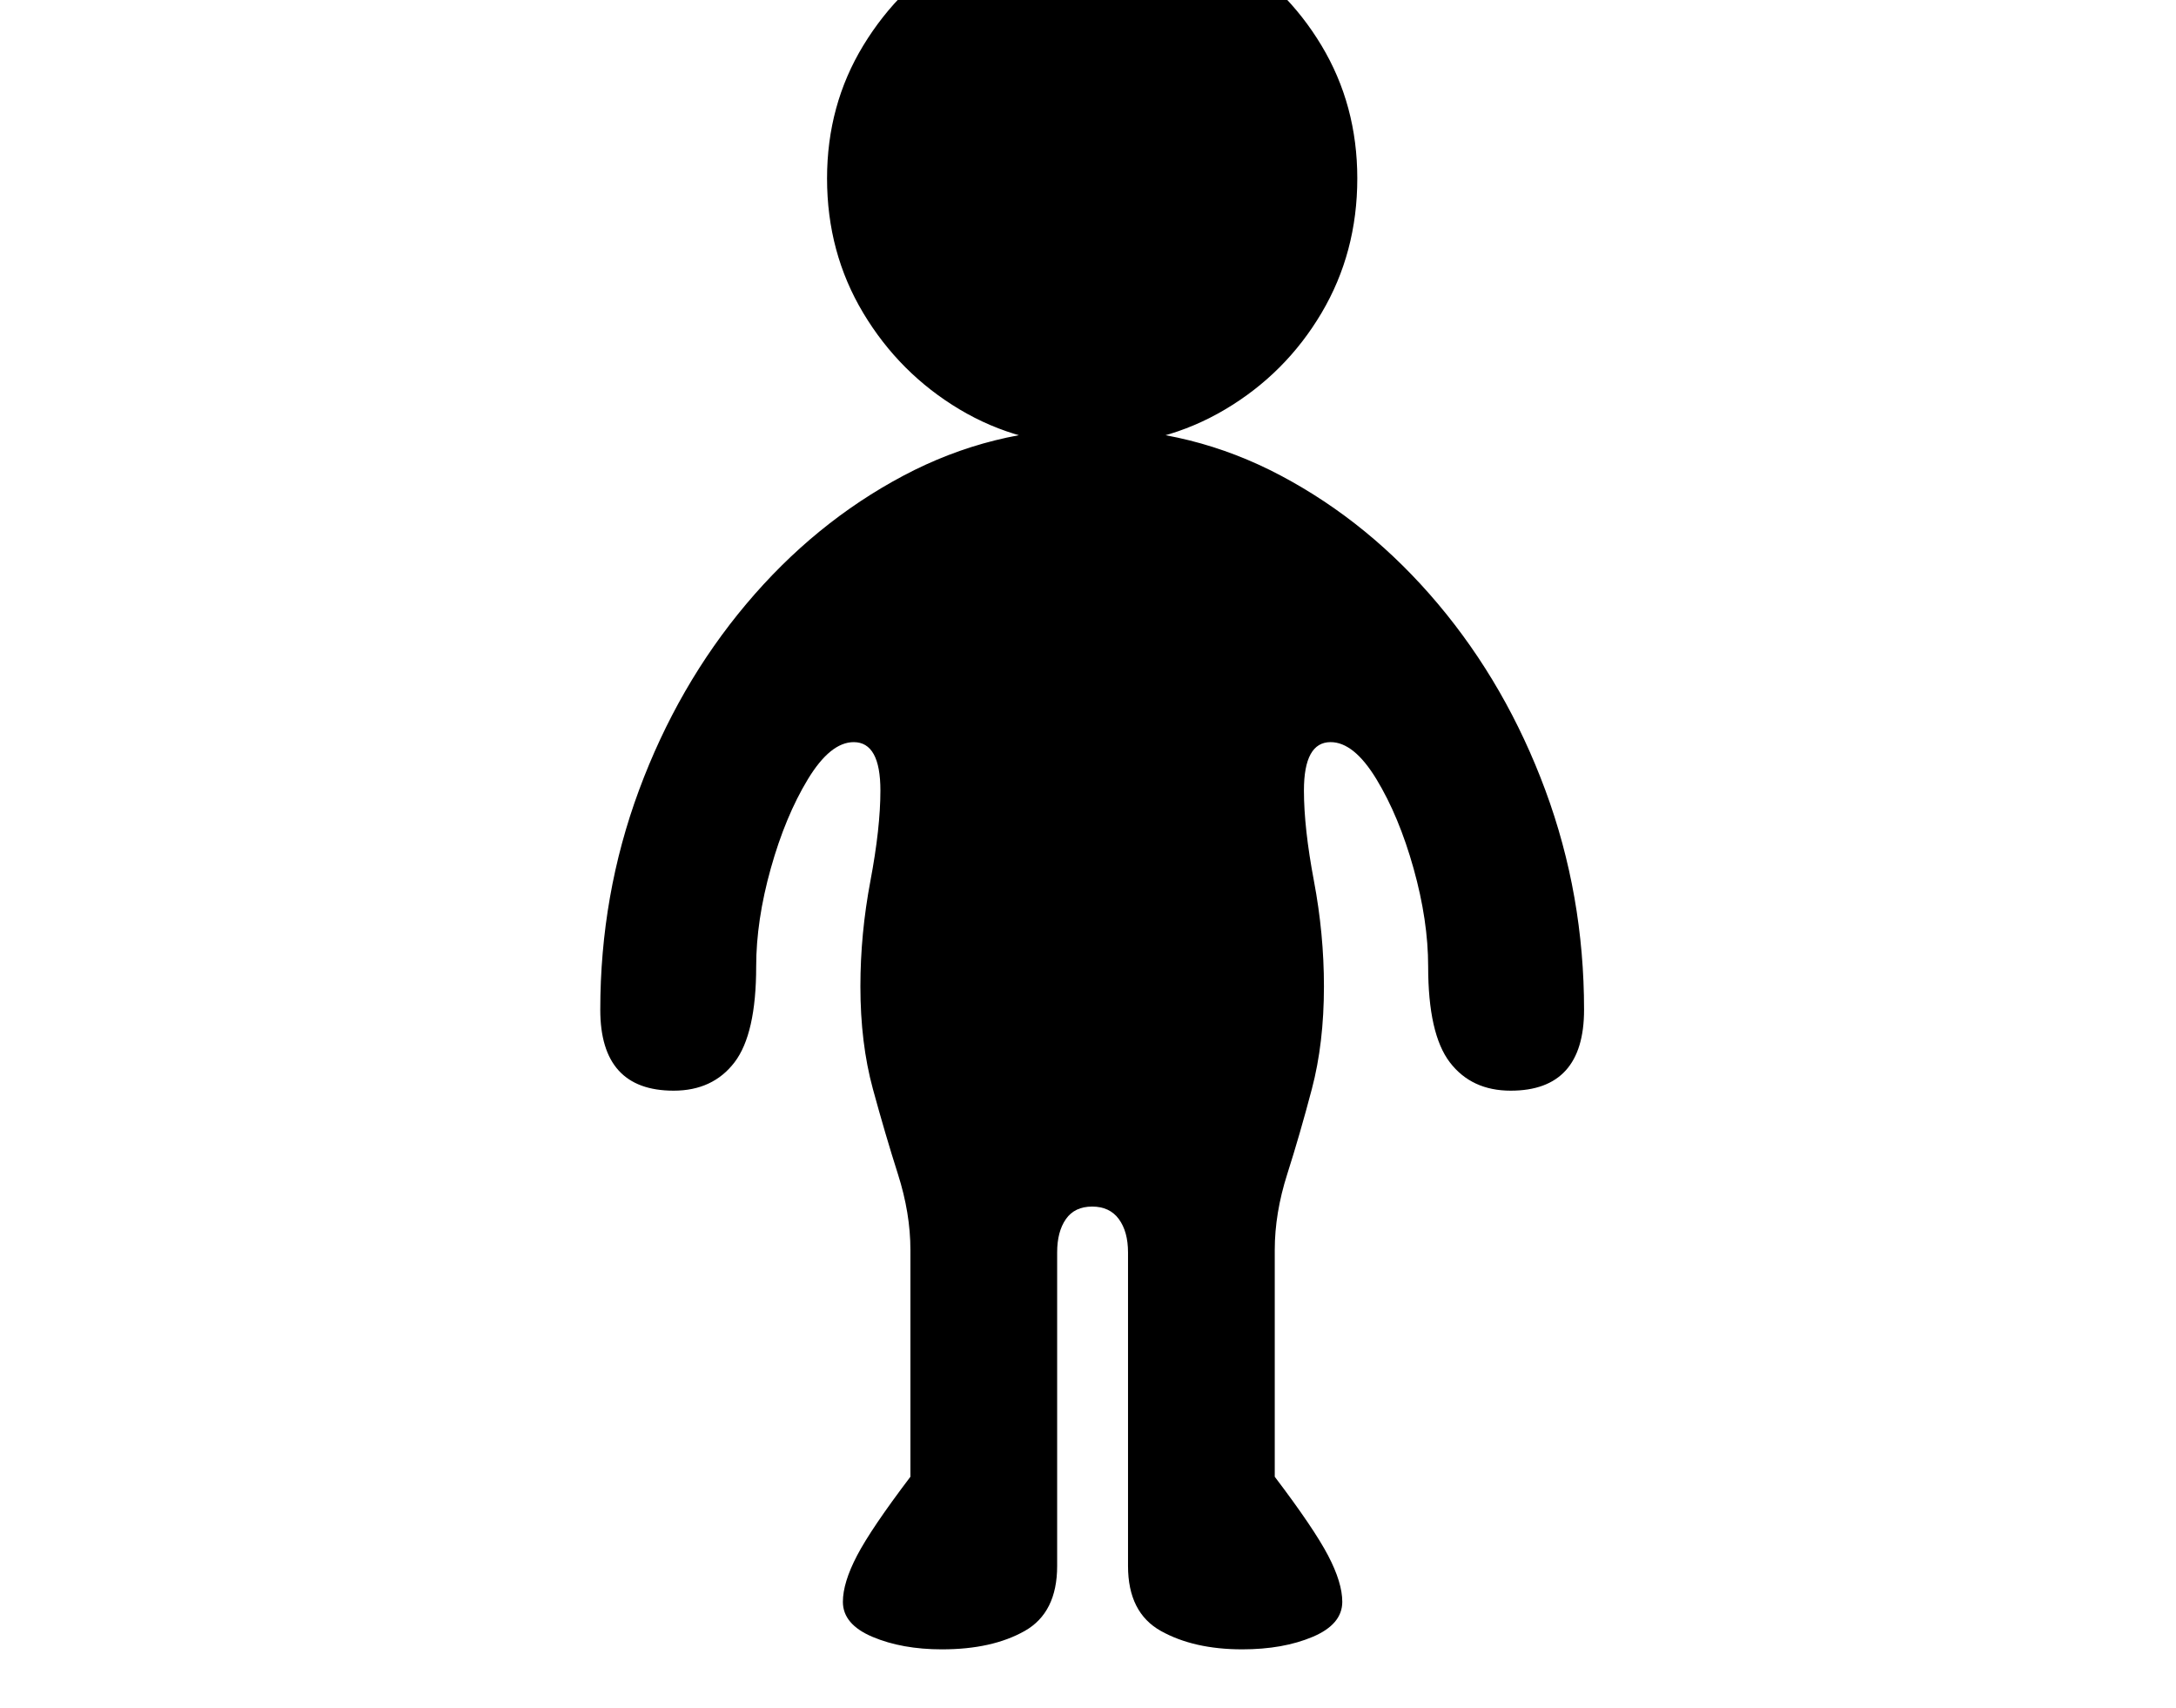 <svg xmlns="http://www.w3.org/2000/svg" viewBox="-10 0 2610 2048"><path d="M1120 1978q-48 0-83.5-15t-35.5-42q0-23 17-55.5t64-94.5v-272q0-44-15-91t-30-102-15-123q0-63 12-126.5t12-108.5q0-58-32-58-28 0-55 44.5t-44.5 107T897 1159q0 81-26 115t-73 34q-88 0-88-97 0-138 46.5-263.5t128.5-223 188.5-154T1300 514t226.5 56.5 188.5 154 128.5 223T1890 1211q0 97-88 97-47 0-73-34t-26-115q0-55-17.5-117.5t-44.5-107-55-44.5q-32 0-32 58 0 45 12 108.5t12 126.5q0 68-14.5 123t-29.5 102-15 91v272q47 62 64 94.5t17 55.5q0 27-35.5 42t-84.5 15q-58 0-97.5-22t-39.5-78v-376q0-25-11-40t-32-15-31.5 15-10.5 40v376q0 56-39 78t-99 22zm180-1444q-87 0-159-43t-115.5-115.5T982 214q0-88 43.5-159.5t115.5-114 159-42.5 159.5 42.5 115.5 114 43 159.5q0 89-43 161.5T1459.5 491 1300 534z"/></svg>
